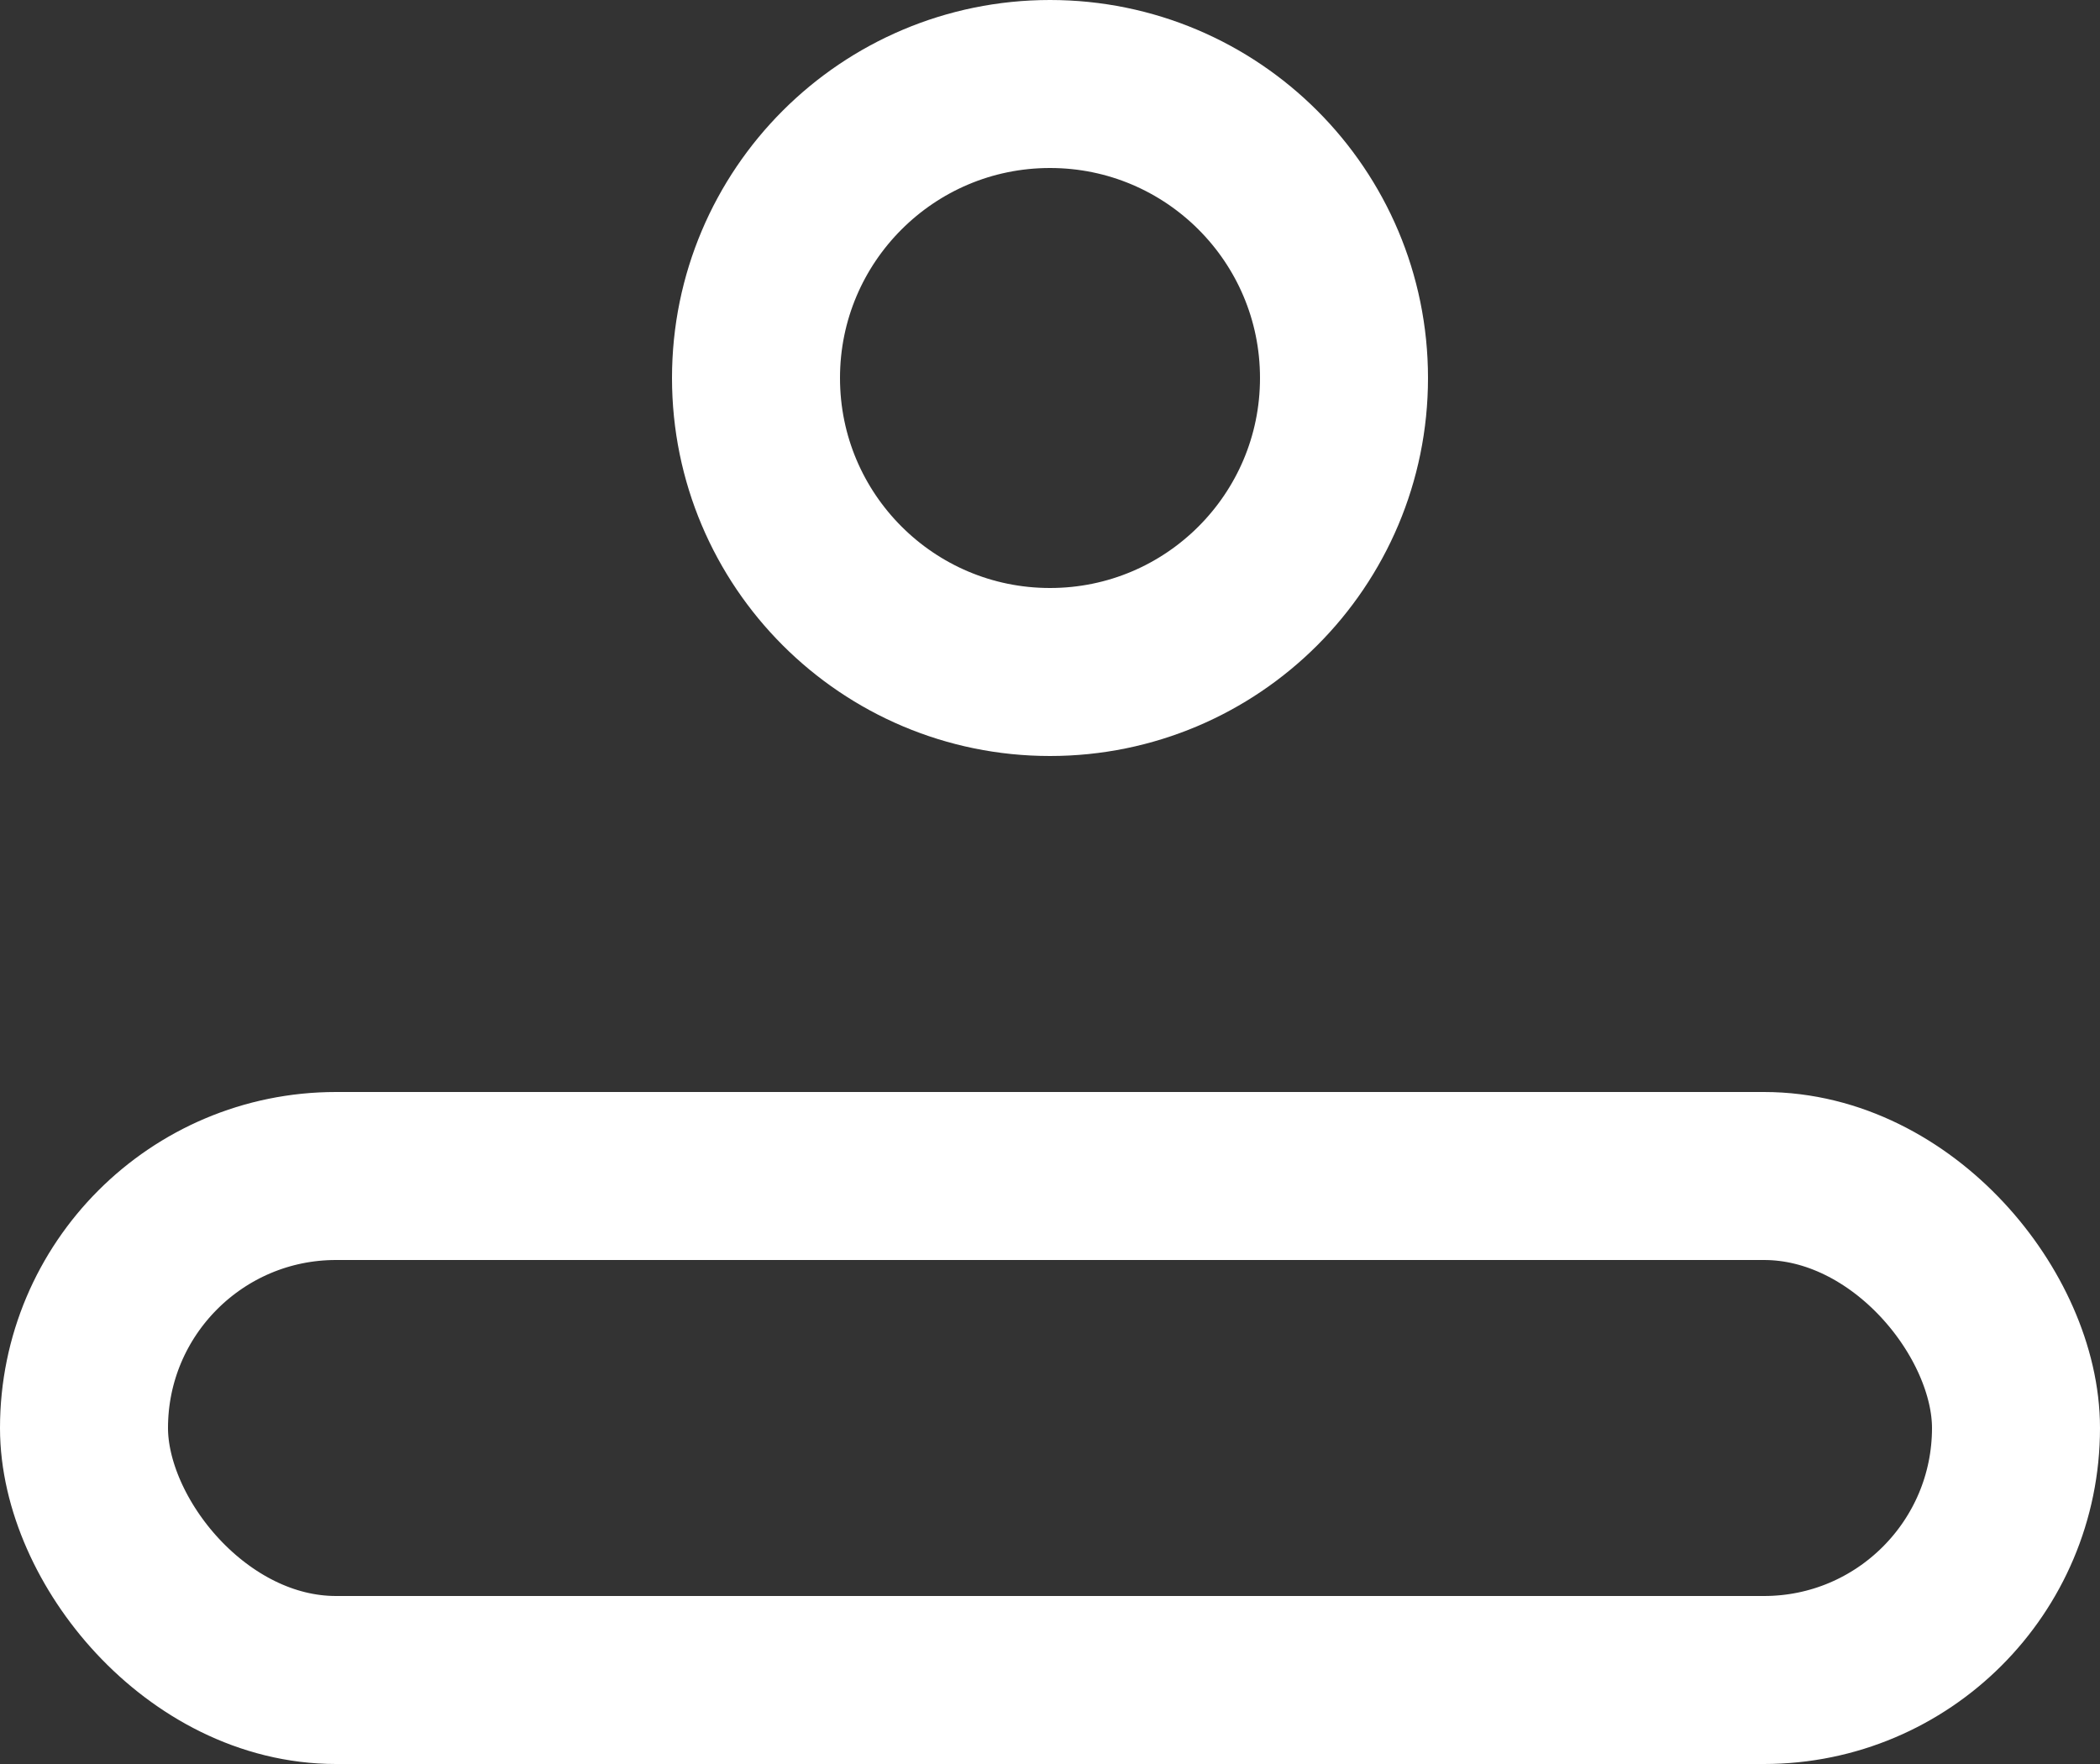 <svg width="25" height="21" viewBox="0 0 25 21" fill="none" xmlns="http://www.w3.org/2000/svg">
<rect x="0" y="0" width="25" height="21" fill="#333333" stroke="none"/>
<circle cx="12.5" cy="4.5" r="3.5" stroke="white" stroke-width="2"/>
<rect x="1" y="14" width="23" height="6" rx="3" stroke="white" stroke-width="2"/>
</svg>
